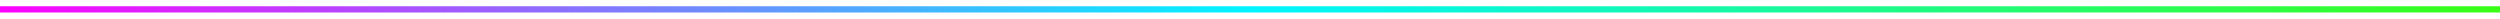 <svg xmlns="http://www.w3.org/2000/svg" width="1600" height="12" viewBox="0 0 1600 12">
  <defs>
    <linearGradient id="g" x1="0%" y1="0" x2="100%" y2="0">
      <stop offset="0%" stop-color="#FF00FF"/>
      <stop offset="50%" stop-color="#00F5FF"/>
      <stop offset="100%" stop-color="#39FF14"/>
    </linearGradient>
    <filter id="glow">
      <feGaussianBlur stdDeviation="2" result="coloredBlur"/>
      <feMerge>
        <feMergeNode in="coloredBlur"/>
        <feMergeNode in="SourceGraphic"/>
      </feMerge>
    </filter>
  </defs>
  <rect x="0" y="4" width="1600" height="4" fill="url(#g)" filter="url(#glow)"/>
</svg>